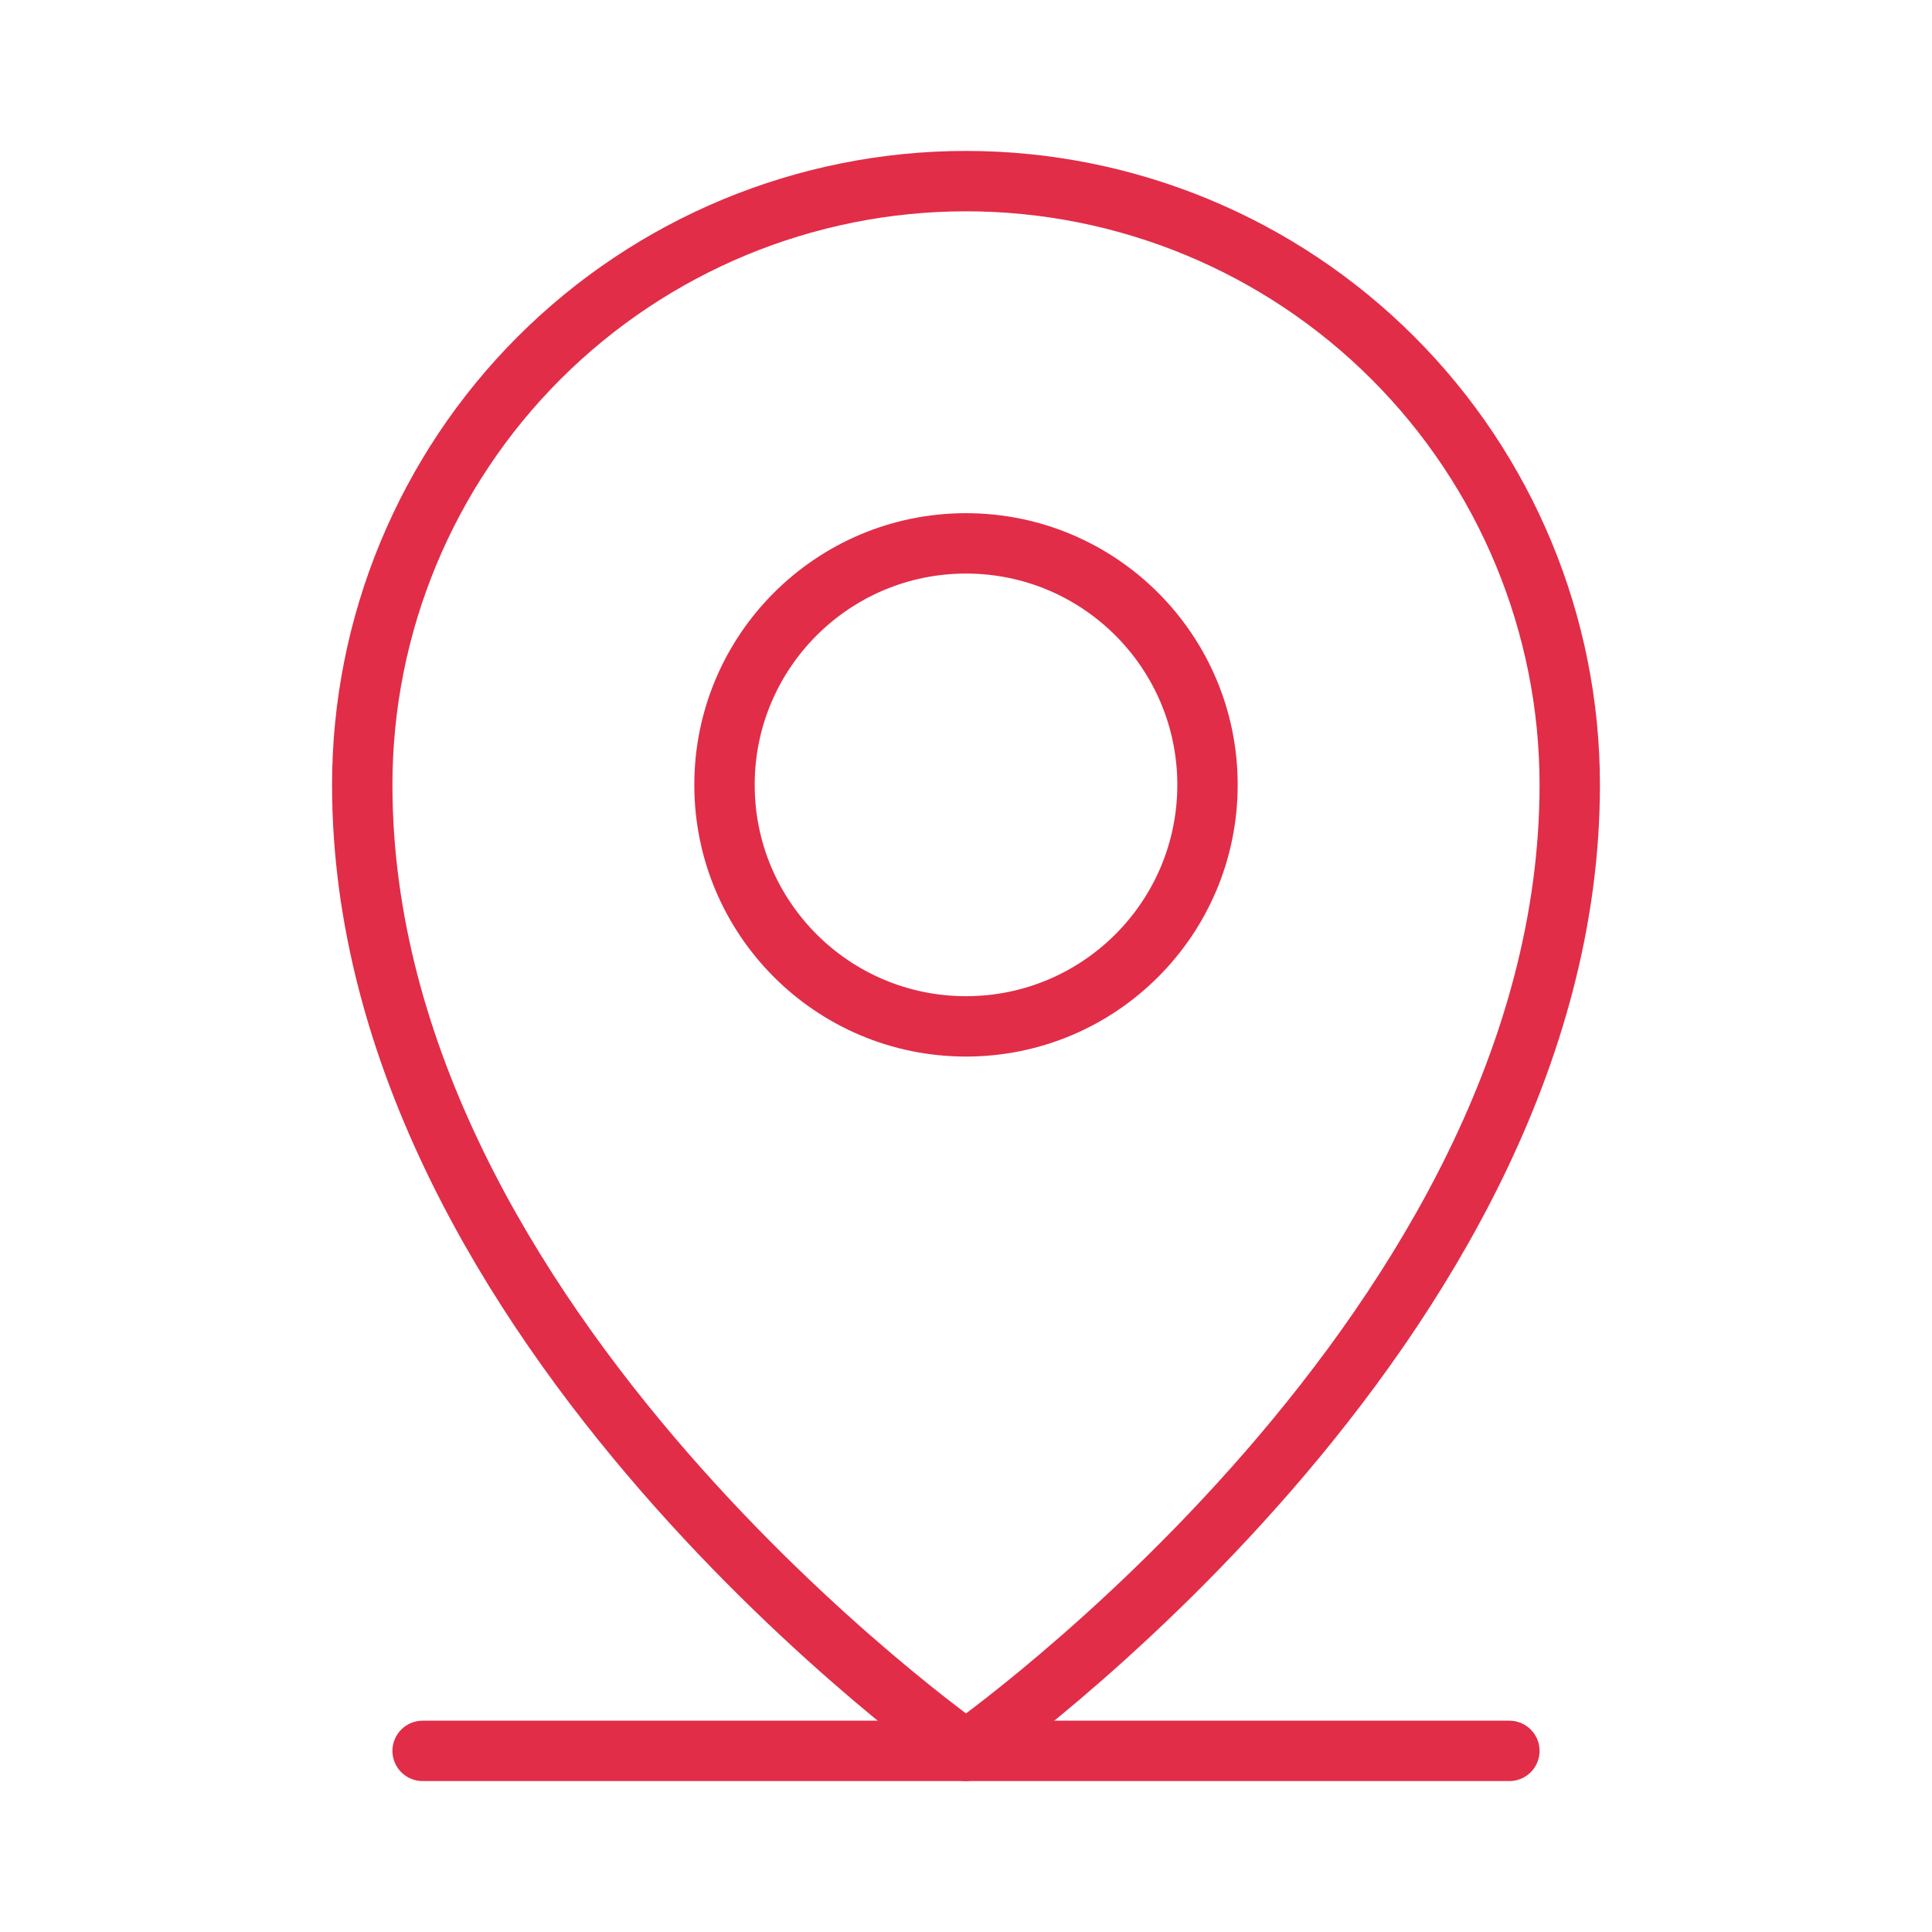 <svg width="32" height="32" viewBox="0 0 32 32" fill="none" xmlns="http://www.w3.org/2000/svg">
<path d="M7 29H25" stroke="#E12D48" stroke-linecap="round" stroke-linejoin="round"/>
<path d="M16 17C18.209 17 20 15.209 20 13C20 10.791 18.209 9 16 9C13.791 9 12 10.791 12 13C12 15.209 13.791 17 16 17Z" stroke="#E12D48" stroke-linecap="round" stroke-linejoin="round"/>
<path d="M26 13C26 22 16 29 16 29C16 29 6 22 6 13C6 10.348 7.054 7.804 8.929 5.929C10.804 4.054 13.348 3 16 3C18.652 3 21.196 4.054 23.071 5.929C24.946 7.804 26 10.348 26 13V13Z" stroke="#E12D48" stroke-linecap="round" stroke-linejoin="round"/>
</svg>
